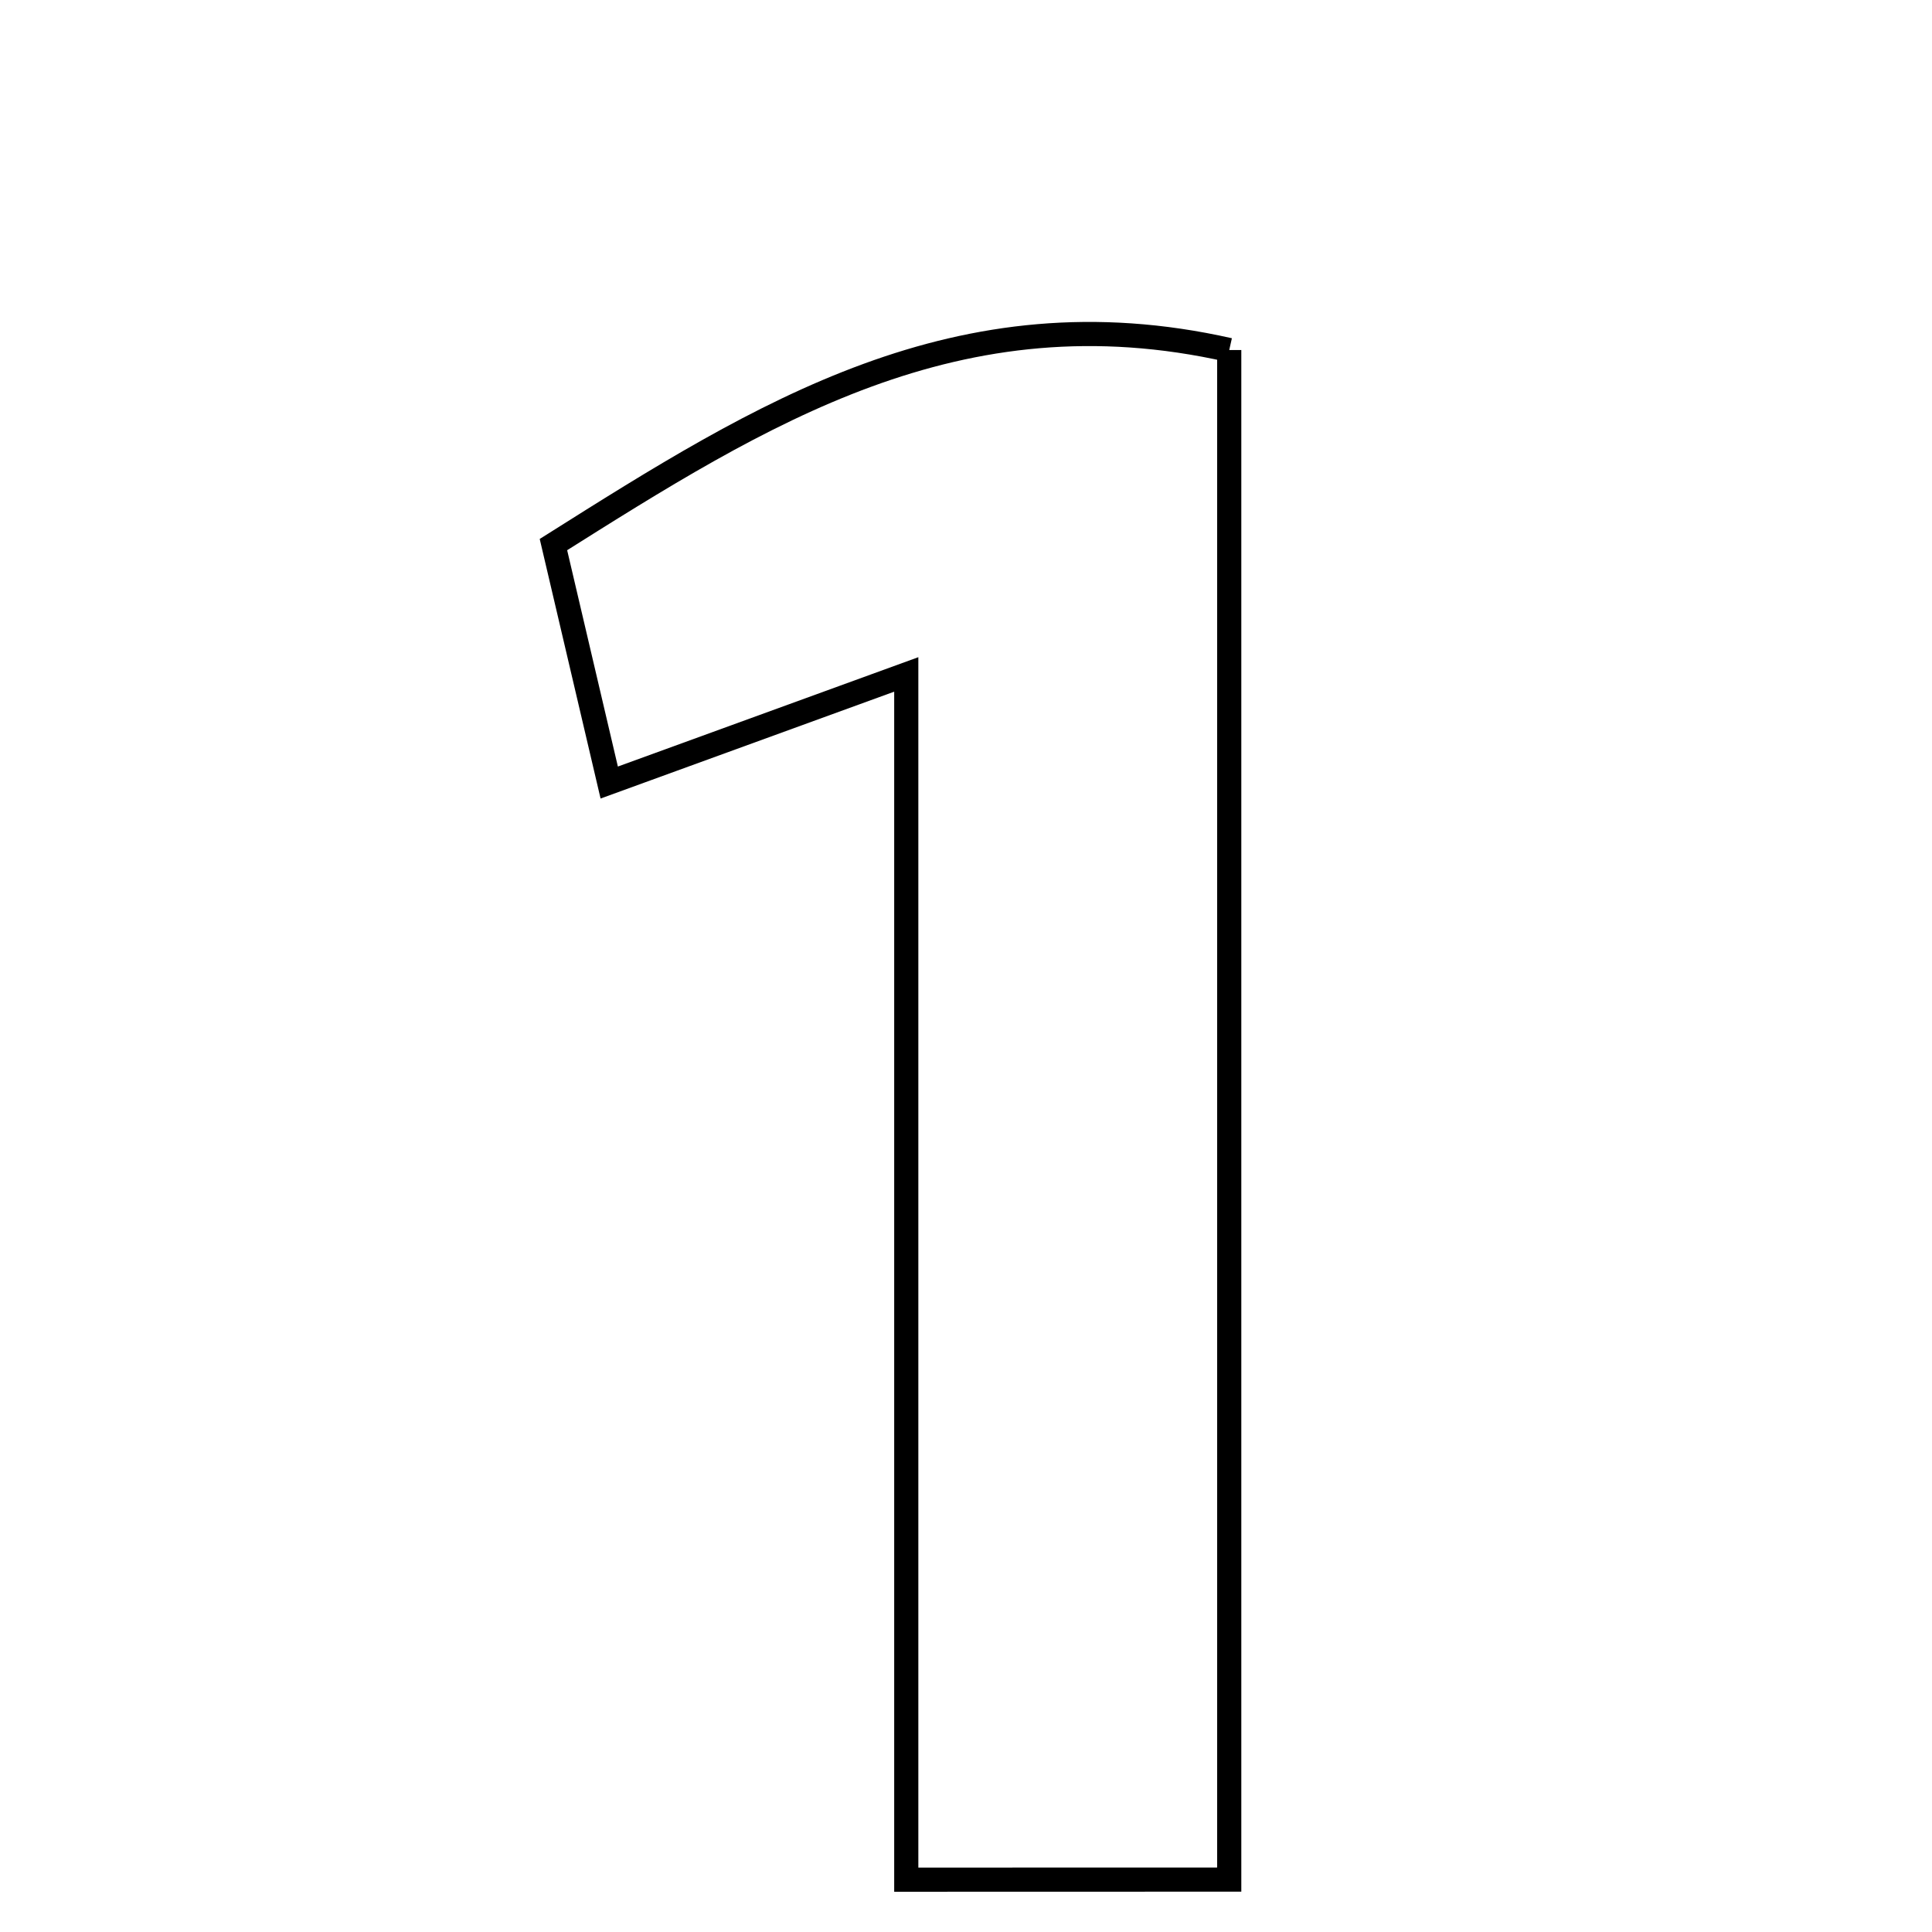 <svg xmlns="http://www.w3.org/2000/svg" viewBox="0.0 0.0 24.0 24.0" height="200px" width="200px"><path fill="none" stroke="black" stroke-width=".3" stroke-opacity="1.0"  filling="0" d="M15.27 4.348 C15.27 10.579 15.27 16.864 15.27 23.349 C14.096 23.35 12.888 23.35 11.258 23.35 C11.258 18.3 11.258 13.448 11.258 8.378 C9.941 8.857 8.878 9.245 7.568 9.721 C7.318 8.656 7.109 7.764 6.875 6.765 C9.457 5.138 11.9 3.588 15.27 4.348"></path></svg>